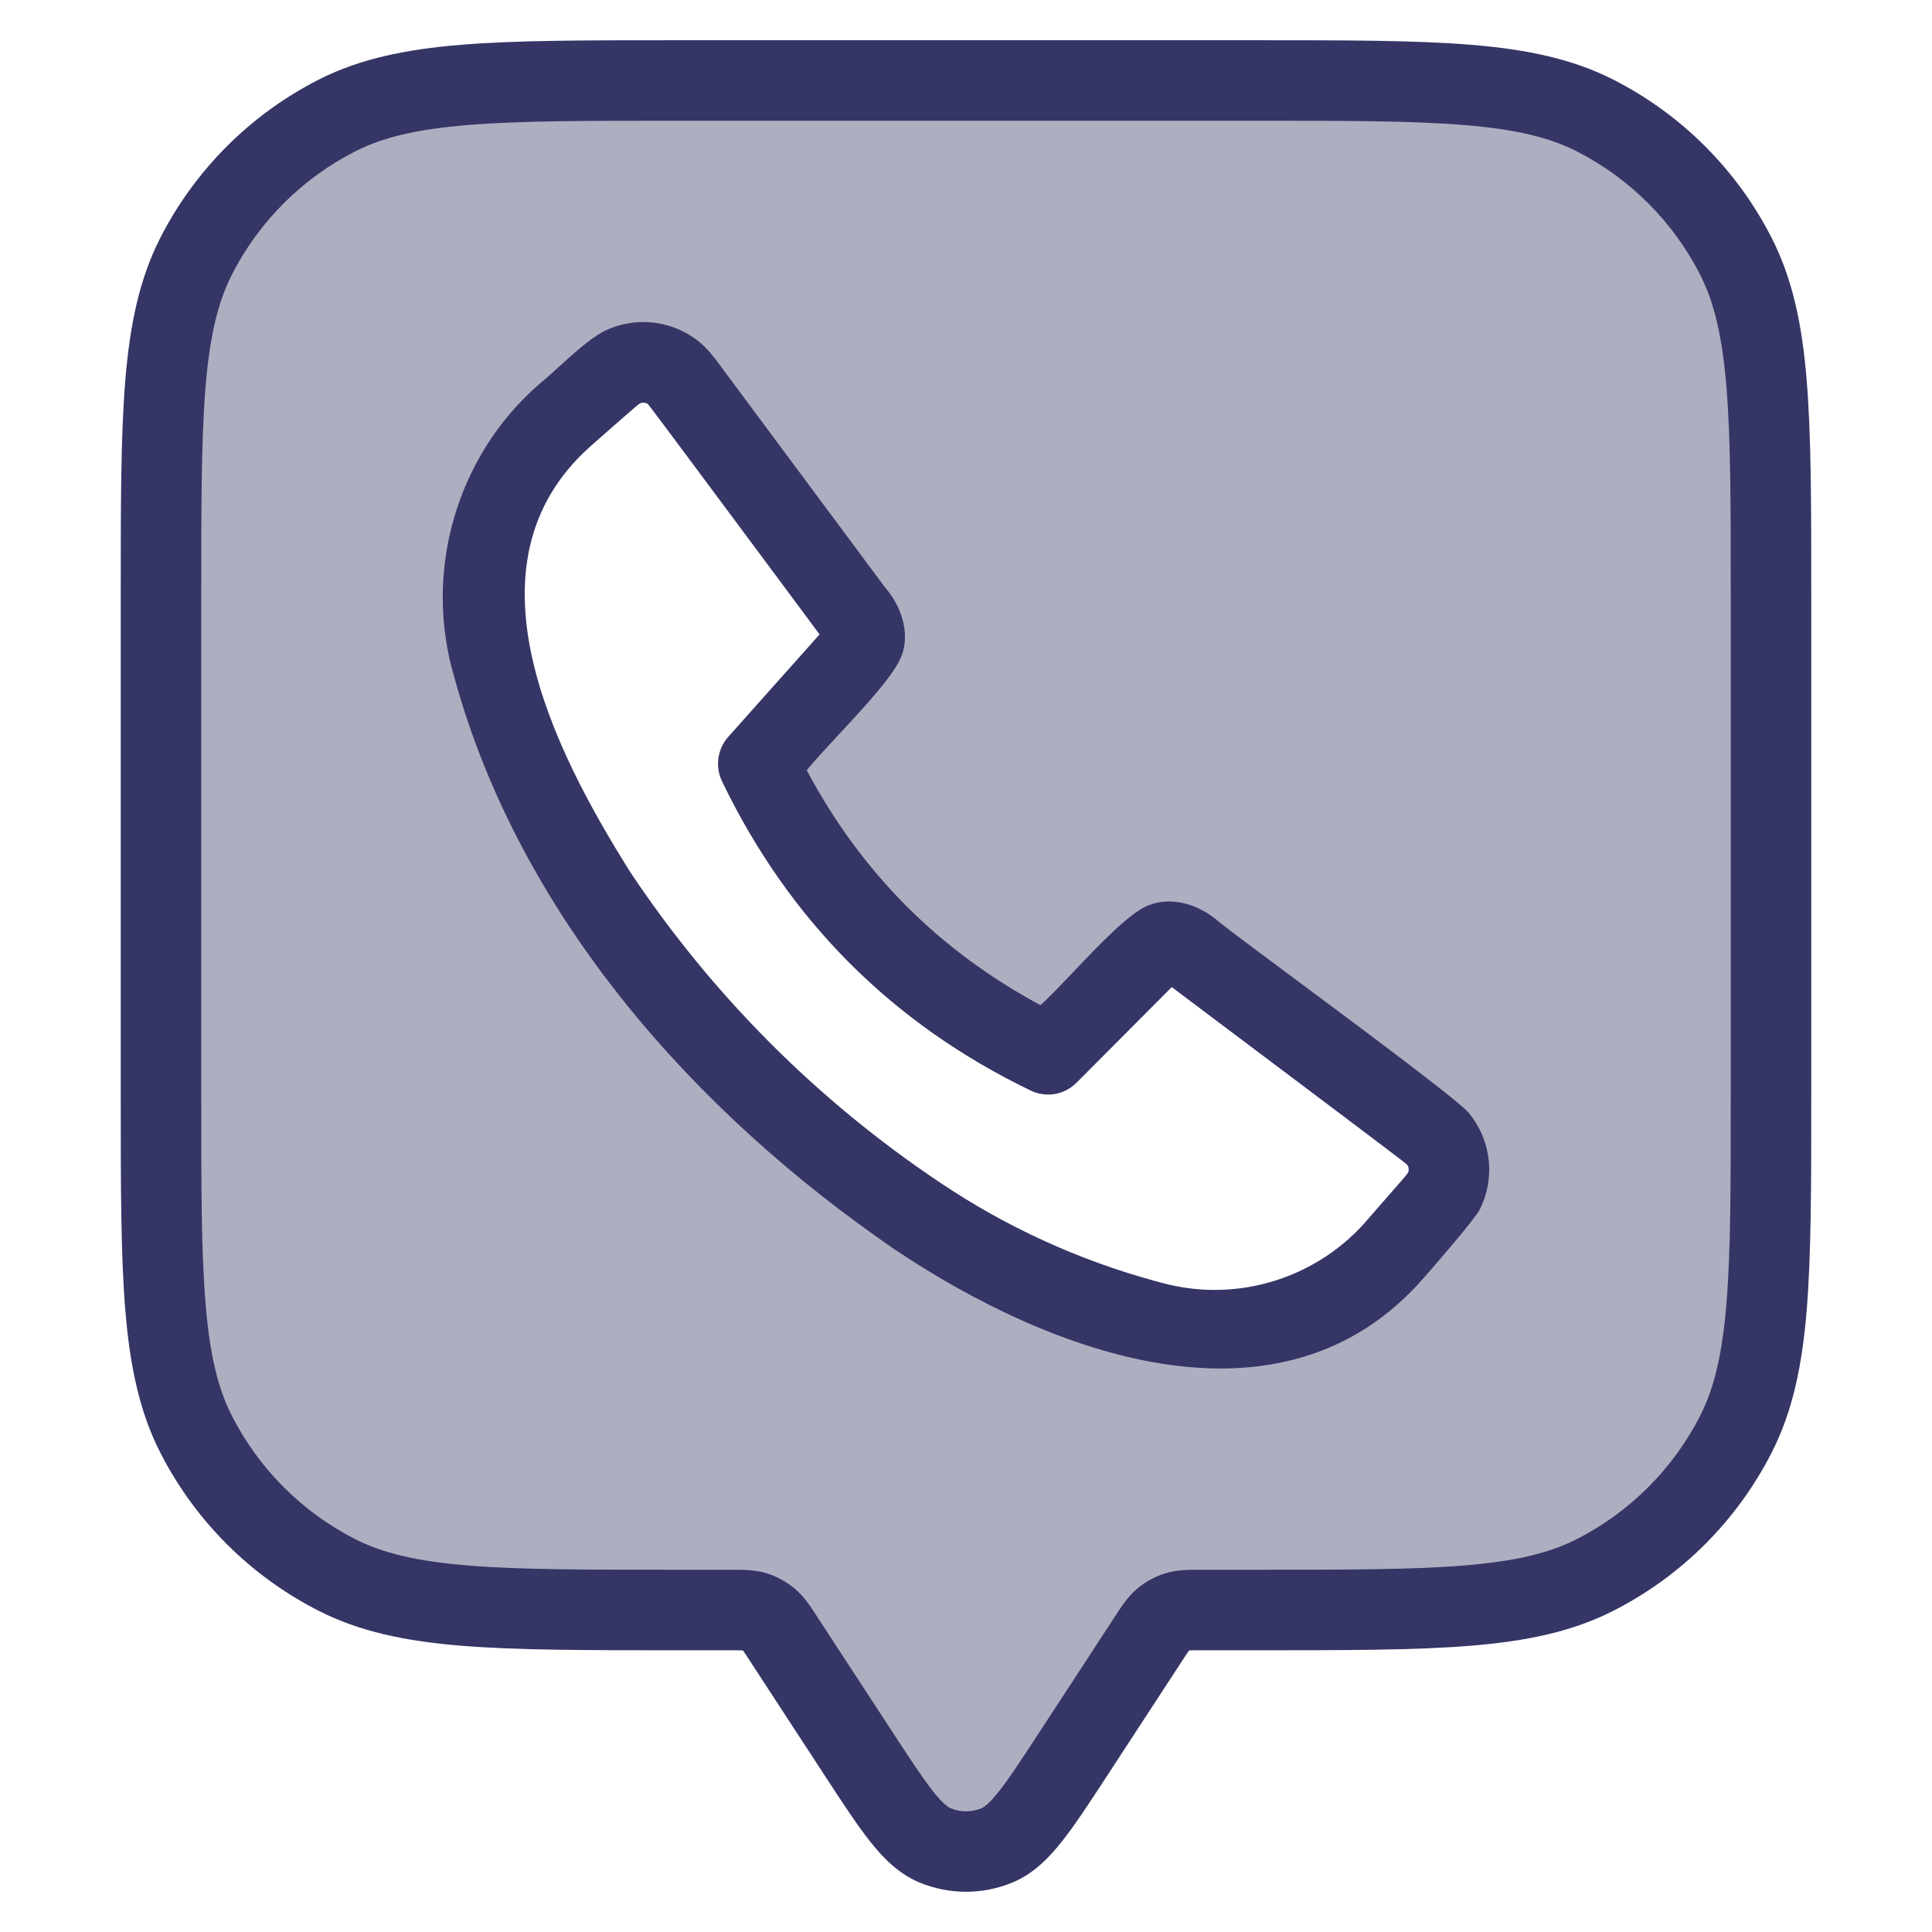 <svg width="24" height="24" viewBox="0 0 24 24" fill="none" xmlns="http://www.w3.org/2000/svg">
<path opacity="0.4" fill-rule="evenodd" clip-rule="evenodd" d="M2 8.2V12.926C2 15.327 2 16.528 2.447 17.455C2.889 18.371 3.629 19.111 4.545 19.553C5.472 20 6.673 20 9.074 20C9.225 20 9.301 20 9.369 20.02C9.438 20.04 9.501 20.074 9.555 20.12C9.609 20.167 9.65 20.23 9.733 20.356L10.66 21.777C11.107 22.462 11.33 22.804 11.613 22.923C11.861 23.026 12.139 23.026 12.387 22.923C12.67 22.804 12.893 22.462 13.34 21.777L14.267 20.356C14.35 20.23 14.391 20.167 14.445 20.12C14.499 20.074 14.562 20.04 14.631 20.02C14.699 20 14.775 20 14.926 20C17.327 20 18.528 20 19.455 19.553C20.371 19.111 21.111 18.371 21.553 17.455C22 16.528 22 15.327 22 12.926V8.2C22 5.68 22 4.42 21.509 3.457C21.078 2.61 20.39 1.922 19.543 1.49C18.58 1 17.32 1 14.8 1H9.2C6.68 1 5.42 1 4.457 1.49C3.61 1.922 2.922 2.61 2.49 3.457C2 4.42 2 5.68 2 8.2ZM8.59 4.898L10.594 7.589C10.678 7.701 10.72 7.757 10.734 7.818C10.746 7.872 10.744 7.928 10.726 7.98C10.707 8.039 10.66 8.091 10.567 8.196L9.422 9.477C10.202 11.098 11.402 12.298 13.023 13.078L14.216 11.881C14.321 11.776 14.373 11.724 14.434 11.701C14.488 11.681 14.547 11.677 14.603 11.689C14.667 11.703 14.726 11.747 14.844 11.836L17.605 13.909C17.75 14.017 17.822 14.072 17.869 14.13C18.017 14.314 18.044 14.568 17.936 14.778C17.902 14.845 17.843 14.913 17.724 15.049L17.382 15.44C17.352 15.474 17.337 15.491 17.323 15.507C16.575 16.338 15.427 16.684 14.345 16.405C14.324 16.4 14.296 16.392 14.24 16.377L14.214 16.37C13.223 16.099 12.281 15.67 11.425 15.1L11.397 15.082C9.822 14.03 8.47 12.678 7.418 11.103L7.4 11.075C6.83 10.219 6.401 9.277 6.13 8.286L6.123 8.26C6.108 8.204 6.1 8.176 6.095 8.155C5.816 7.073 6.162 5.925 6.993 5.177C7.009 5.163 7.026 5.148 7.06 5.118L7.45 4.777C7.585 4.659 7.653 4.599 7.72 4.565C7.931 4.458 8.186 4.485 8.37 4.634C8.428 4.682 8.482 4.754 8.59 4.898Z" fill="#353566"/>
<path fill-rule="evenodd" clip-rule="evenodd" d="M8.958 4.556C8.878 4.448 8.792 4.332 8.684 4.245L8.685 4.246C8.347 3.972 7.88 3.923 7.493 4.12C7.32 4.214 7.126 4.39 6.946 4.554C6.859 4.633 6.775 4.71 6.698 4.772C5.664 5.671 5.254 7.114 5.647 8.426C6.464 11.385 8.627 13.816 11.116 15.522L11.118 15.523C13.019 16.799 15.914 17.919 17.693 15.867C17.694 15.867 17.697 15.864 17.702 15.857C17.778 15.771 18.317 15.151 18.38 15.029C18.576 14.642 18.529 14.176 18.255 13.837C18.191 13.726 16.929 12.788 16.029 12.119C15.579 11.784 15.219 11.516 15.144 11.453C14.915 11.249 14.571 11.122 14.26 11.249C14.028 11.341 13.637 11.754 13.317 12.091C13.159 12.257 13.019 12.405 12.924 12.486C11.662 11.807 10.697 10.837 10.022 9.569C10.094 9.475 10.236 9.323 10.397 9.149C10.722 8.8 11.128 8.365 11.201 8.14V8.144C11.311 7.854 11.186 7.514 10.995 7.298L8.991 4.601C8.98 4.586 8.969 4.571 8.958 4.556ZM7.949 5.011C7.984 4.995 8.024 5 8.053 5.023L8.05 5.021C8.08 5.053 9.064 6.378 9.685 7.213C9.968 7.594 10.175 7.874 10.181 7.881L9.047 9.153C8.912 9.305 8.881 9.522 8.969 9.705C9.799 11.43 11.081 12.716 12.803 13.547C12.995 13.64 13.224 13.601 13.374 13.449L14.556 12.262C14.568 12.271 14.902 12.523 15.342 12.853C16.194 13.494 17.44 14.429 17.48 14.468C17.501 14.497 17.506 14.535 17.49 14.569C17.459 14.611 17.434 14.64 17.387 14.694C17.375 14.707 17.361 14.723 17.346 14.74L17.004 15.132C16.387 15.868 15.396 16.185 14.468 15.945L14.344 15.912C13.395 15.652 12.494 15.24 11.677 14.69C10.155 13.672 8.849 12.363 7.833 10.839C6.882 9.327 5.696 7.013 7.327 5.551C7.346 5.534 7.502 5.397 7.626 5.288C7.7 5.224 7.762 5.169 7.778 5.155C7.801 5.135 7.82 5.119 7.837 5.104C7.883 5.064 7.911 5.039 7.949 5.011Z" fill="#353566"/>
<path fill-rule="evenodd" clip-rule="evenodd" d="M15.623 0.5H8.377C7.276 0.5 6.419 0.5 5.732 0.556C5.034 0.613 4.467 0.731 3.957 0.99C3.11 1.422 2.422 2.11 1.99 2.957C1.731 3.467 1.613 4.034 1.556 4.732C1.5 5.419 1.5 6.276 1.5 7.377V13.623C1.5 14.724 1.5 15.581 1.556 16.268C1.613 16.966 1.731 17.533 1.99 18.043C2.422 18.89 3.11 19.578 3.957 20.009C4.467 20.269 5.034 20.387 5.732 20.444C6.419 20.5 7.276 20.5 8.377 20.5H9.067C9.151 20.5 9.194 20.5 9.226 20.502L9.228 20.502L9.23 20.504C9.248 20.529 9.272 20.565 9.318 20.636L10.254 22.07C10.467 22.396 10.645 22.669 10.806 22.872C10.971 23.081 11.162 23.276 11.42 23.384C11.791 23.539 12.209 23.539 12.58 23.384C12.838 23.276 13.029 23.081 13.194 22.872C13.355 22.669 13.533 22.396 13.746 22.07L14.682 20.636C14.728 20.565 14.752 20.529 14.77 20.504L14.772 20.502L14.774 20.502C14.806 20.5 14.849 20.5 14.933 20.5H15.623C16.724 20.5 17.581 20.5 18.268 20.444C18.966 20.387 19.533 20.269 20.043 20.009C20.89 19.578 21.578 18.89 22.009 18.043C22.269 17.533 22.387 16.966 22.444 16.268C22.5 15.581 22.5 14.724 22.5 13.623V7.377C22.5 6.276 22.5 5.419 22.444 4.732C22.387 4.034 22.269 3.467 22.009 2.957C21.578 2.11 20.89 1.422 20.043 0.99C19.533 0.731 18.966 0.613 18.268 0.556C17.581 0.5 16.724 0.5 15.623 0.5ZM4.411 1.881C4.757 1.705 5.177 1.605 5.814 1.553C6.455 1.5 7.272 1.5 8.4 1.5H15.6C16.728 1.5 17.545 1.5 18.186 1.553C18.823 1.605 19.243 1.705 19.589 1.881C20.247 2.217 20.783 2.752 21.119 3.411C21.295 3.757 21.395 4.177 21.447 4.814C21.5 5.455 21.5 6.272 21.5 7.4V13.6C21.5 14.728 21.5 15.545 21.447 16.186C21.395 16.823 21.295 17.243 21.119 17.589C20.783 18.247 20.247 18.783 19.589 19.119C19.243 19.295 18.823 19.395 18.186 19.447C17.545 19.5 16.728 19.5 15.6 19.5H14.933L14.9 19.5C14.778 19.5 14.624 19.499 14.477 19.544C14.35 19.583 14.232 19.647 14.13 19.732C14.013 19.83 13.929 19.959 13.863 20.062L13.845 20.089L12.921 21.504C12.693 21.854 12.539 22.088 12.41 22.252C12.28 22.416 12.218 22.451 12.193 22.462C12.07 22.514 11.93 22.514 11.807 22.462C11.782 22.451 11.72 22.416 11.59 22.252C11.461 22.088 11.307 21.854 11.079 21.504L10.155 20.089L10.137 20.061C10.071 19.959 9.987 19.83 9.869 19.732C9.767 19.647 9.65 19.583 9.523 19.544C9.376 19.499 9.222 19.5 9.1 19.5L9.067 19.5H8.4C7.272 19.5 6.455 19.5 5.814 19.447C5.177 19.395 4.757 19.295 4.411 19.119C3.752 18.783 3.217 18.247 2.881 17.589C2.705 17.243 2.605 16.823 2.553 16.186C2.5 15.545 2.5 14.728 2.5 13.6V7.4C2.5 6.272 2.5 5.455 2.553 4.814C2.605 4.177 2.705 3.757 2.881 3.411C3.217 2.752 3.752 2.217 4.411 1.881Z" fill="#353566"/>
</svg>
